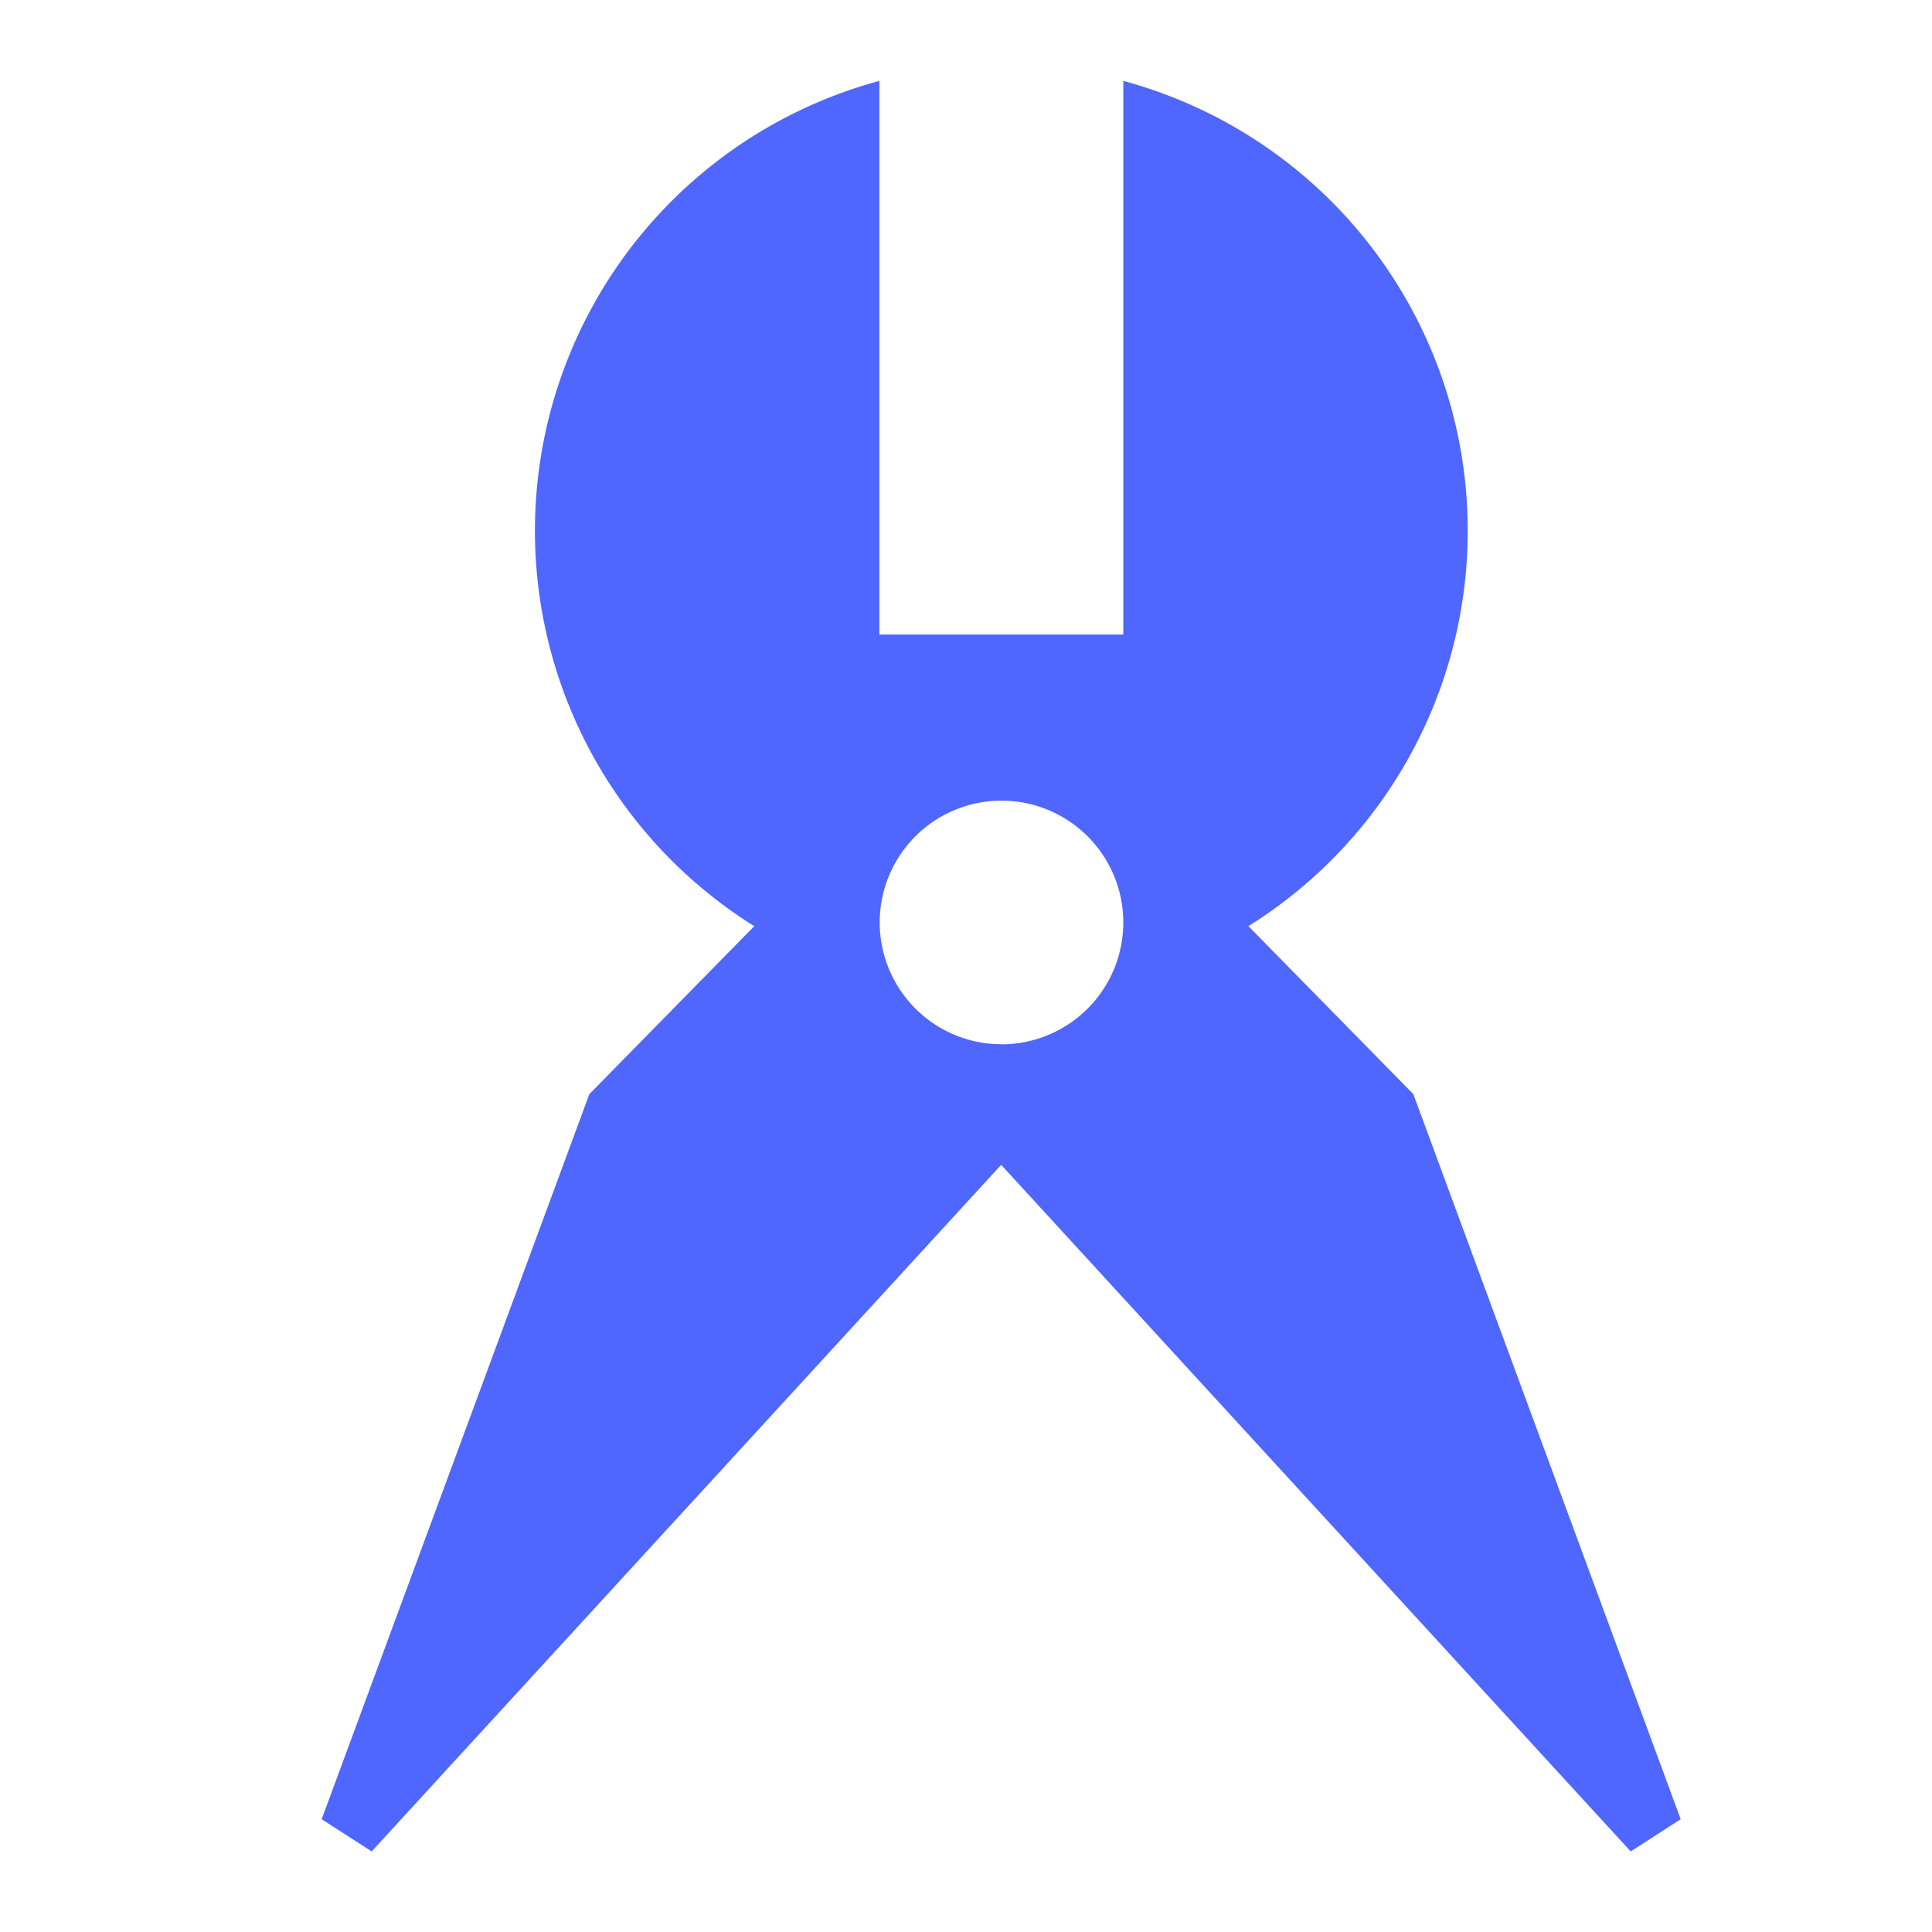 <svg xmlns="http://www.w3.org/2000/svg" xmlns:xlink="http://www.w3.org/1999/xlink" width="24" height="24" viewBox="0 0 24 24">
  <defs>
    <clipPath id="clip-DEF_Diffuse">
      <rect width="24" height="24"/>
    </clipPath>
  </defs>
  <g id="DEF_Diffuse" clip-path="url(#clip-DEF_Diffuse)">
    <path id="Контур_5276" data-name="Контур 5276" d="M833.933,154.159l-2.049-2.087a5.789,5.789,0,0,0-1.554-10.5v6.877H827.3v-6.877a5.789,5.789,0,0,0-1.554,10.5l-2.049,2.087-3.325,9.007.621.4,7.82-8.529,7.82,8.529.621-.4Zm-5.116-.62a1.513,1.513,0,1,1,1.513-1.513A1.514,1.514,0,0,1,828.817,153.54Z" transform="translate(-816.376 -140.567)" fill="#4f66ff"/>
  </g>
</svg>
